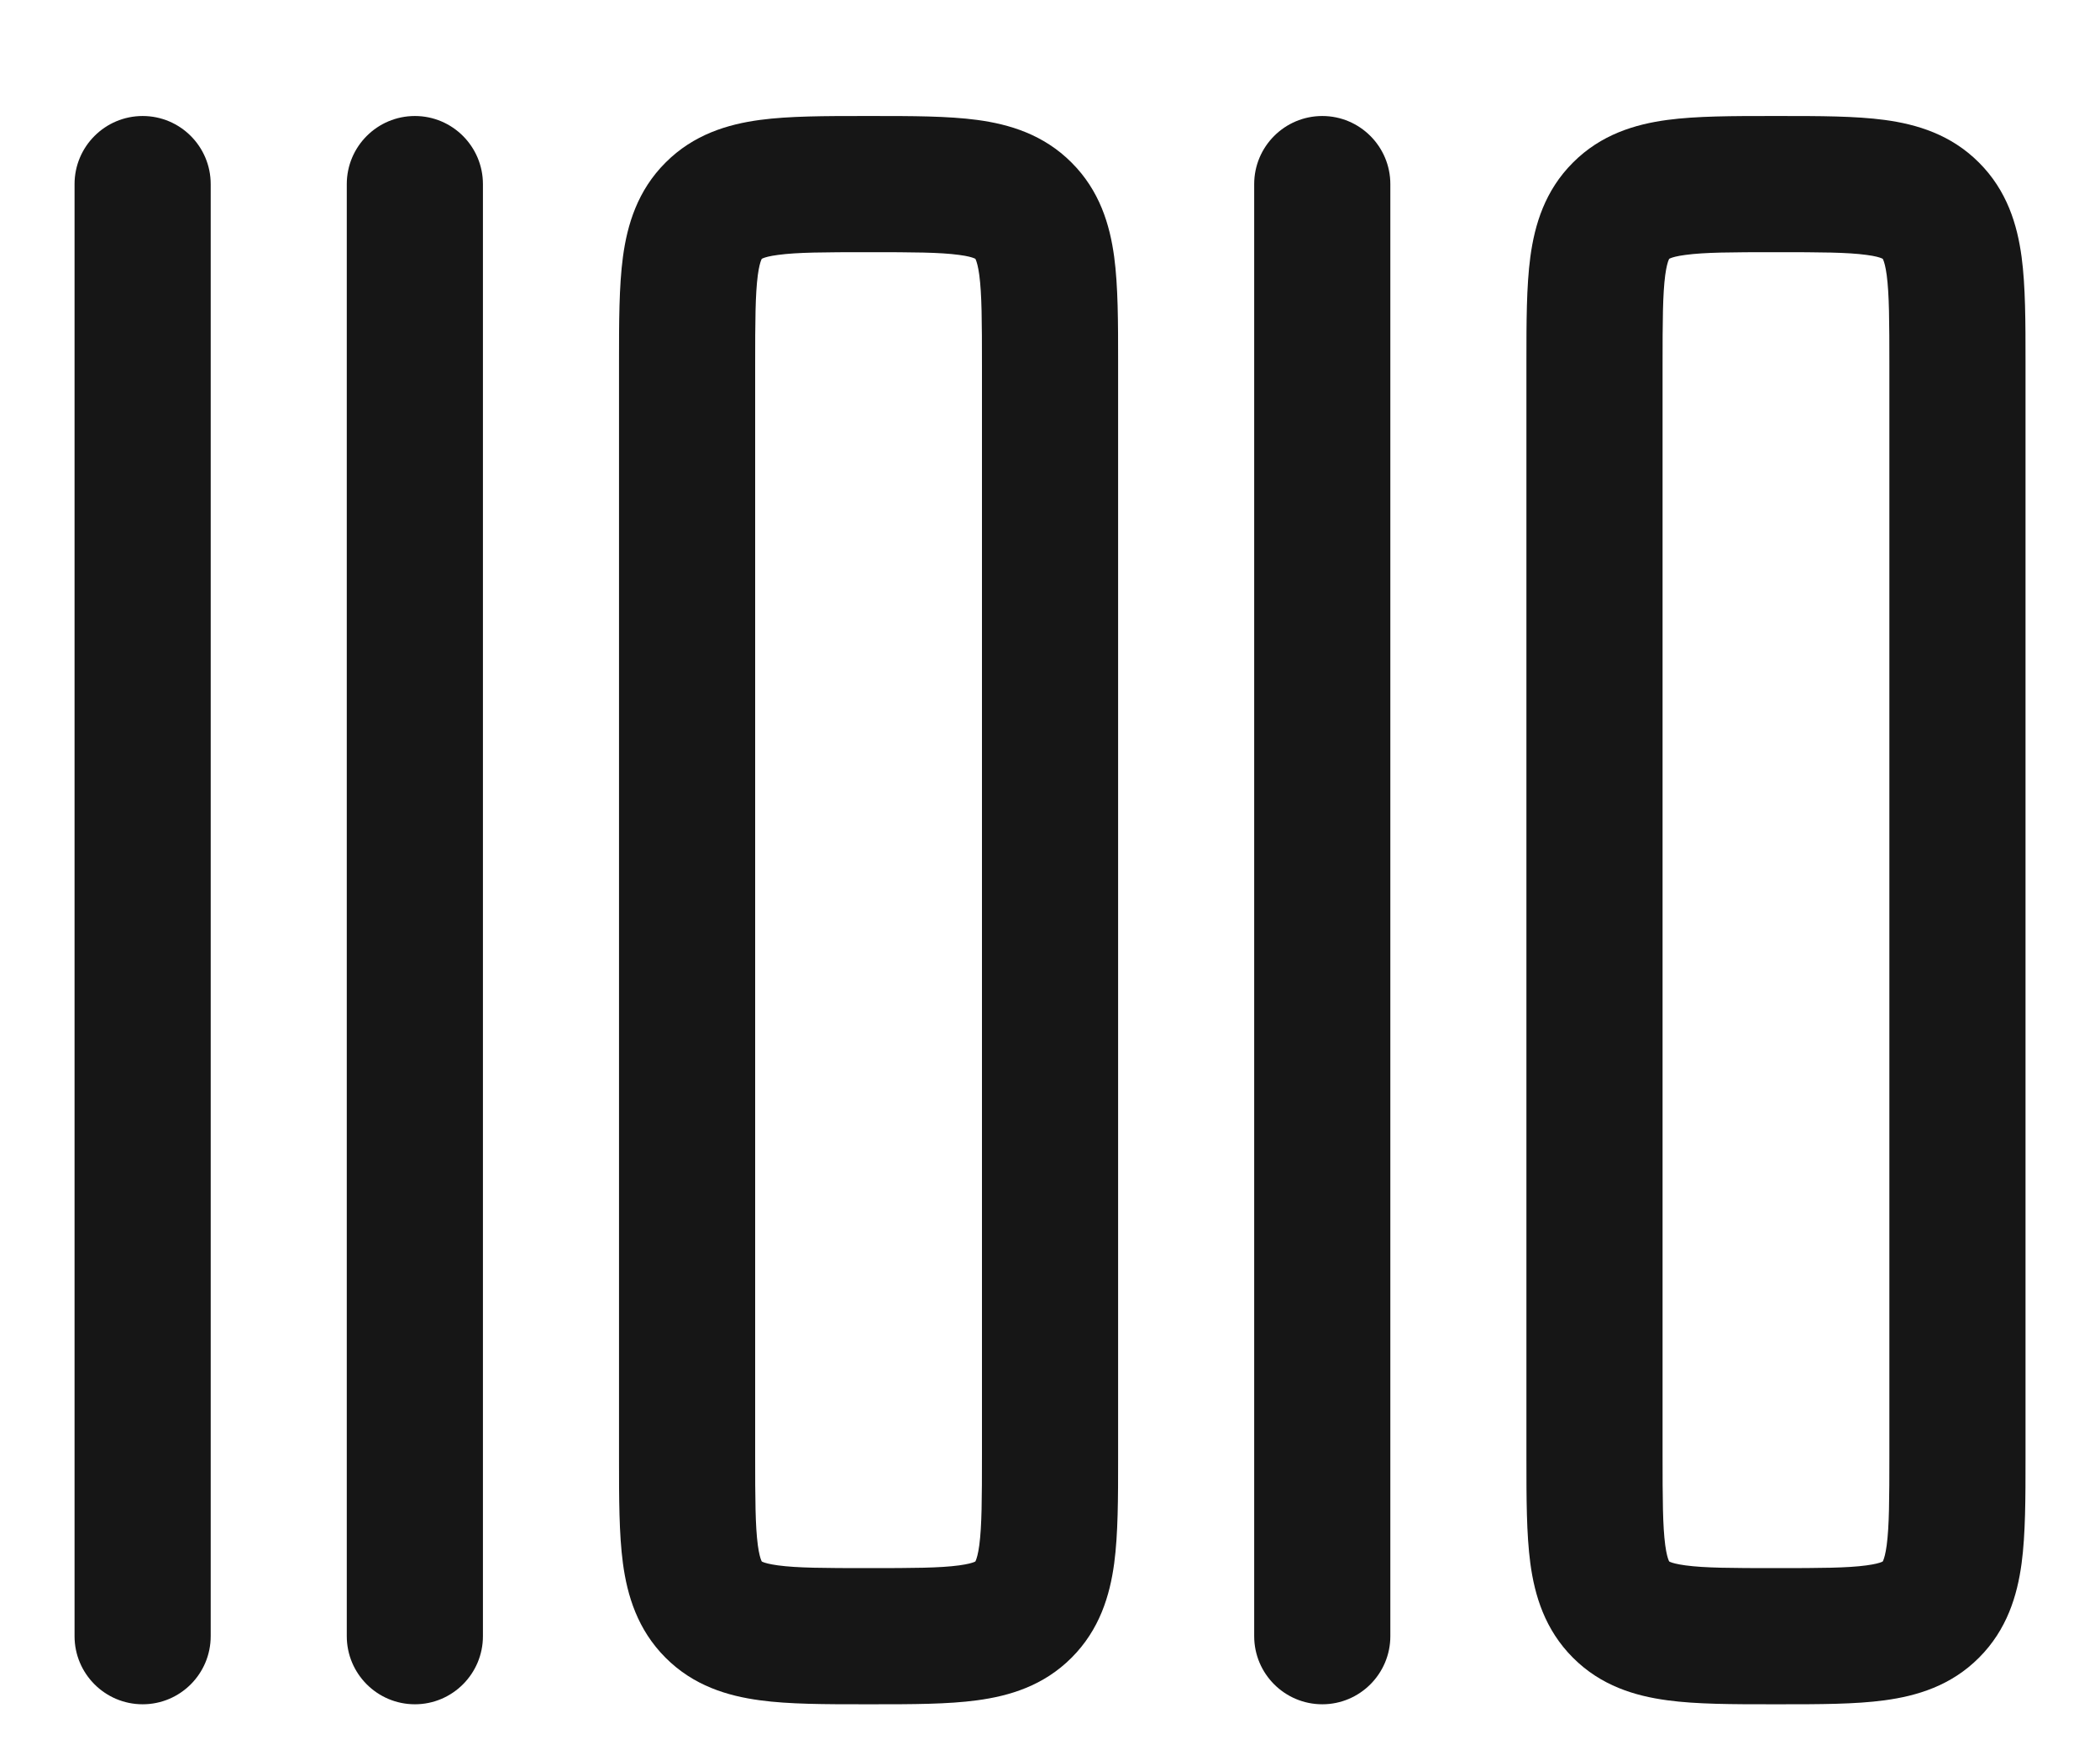 <svg width="30" height="25" viewBox="0 0 30 25" fill="none" xmlns="http://www.w3.org/2000/svg">
<g id="elements">
<g id="Icon">
<path fill-rule="evenodd" clip-rule="evenodd" d="M12.35 1.657C11.789 1.657 11.274 1.657 10.856 1.713C10.395 1.775 9.908 1.921 9.508 2.322C9.107 2.722 8.961 3.209 8.899 3.67C8.843 4.089 8.843 4.603 8.843 5.164L8.843 20.836C8.843 21.397 8.843 21.911 8.899 22.33C8.961 22.79 9.107 23.277 9.508 23.678C9.908 24.079 10.395 24.224 10.856 24.286C11.274 24.343 11.789 24.343 12.35 24.343L12.466 24.343C13.027 24.343 13.541 24.343 13.96 24.286C14.421 24.224 14.908 24.079 15.308 23.678C15.709 23.277 15.855 22.79 15.917 22.33C15.973 21.911 15.973 21.397 15.973 20.836L15.973 5.164C15.973 4.603 15.973 4.089 15.917 3.67C15.855 3.209 15.709 2.722 15.308 2.322C14.908 1.921 14.421 1.775 13.96 1.713C13.541 1.657 13.027 1.657 12.466 1.657L12.35 1.657ZM10.886 3.695L10.883 3.697L10.881 3.7L10.878 3.706L10.875 3.713C10.863 3.741 10.843 3.804 10.826 3.929C10.79 4.202 10.788 4.584 10.788 5.222L10.788 20.778C10.788 21.416 10.79 21.797 10.826 22.07C10.843 22.196 10.863 22.258 10.875 22.287C10.877 22.293 10.88 22.297 10.881 22.3L10.883 22.303L10.886 22.305C10.888 22.306 10.893 22.308 10.899 22.311C10.927 22.323 10.99 22.342 11.115 22.359C11.388 22.396 11.77 22.398 12.408 22.398C13.047 22.398 13.428 22.396 13.701 22.359C13.826 22.342 13.889 22.323 13.917 22.311C13.924 22.308 13.928 22.306 13.93 22.305L13.934 22.303L13.935 22.3C13.937 22.297 13.939 22.293 13.941 22.287C13.953 22.258 13.973 22.196 13.99 22.07C14.026 21.797 14.028 21.416 14.028 20.778L14.028 5.222C14.028 4.584 14.026 4.202 13.99 3.929C13.973 3.804 13.953 3.741 13.941 3.713L13.937 3.703L13.935 3.7L13.934 3.697L13.93 3.695L13.922 3.691L13.917 3.689C13.889 3.677 13.826 3.657 13.701 3.641C13.428 3.604 13.047 3.602 12.408 3.602C11.77 3.602 11.388 3.604 11.115 3.641C10.99 3.657 10.927 3.677 10.899 3.689C10.893 3.691 10.888 3.694 10.886 3.695Z" fill="#161616"/>
<path d="M2.038 1.657C2.575 1.657 3.01 2.093 3.01 2.63L3.01 23.37C3.01 23.907 2.575 24.343 2.038 24.343C1.501 24.343 1.065 23.907 1.065 23.37L1.065 2.63C1.065 2.093 1.501 1.657 2.038 1.657Z" fill="#161616"/>
<path d="M5.927 1.657C6.463 1.657 6.899 2.093 6.899 2.63L6.899 23.37C6.899 23.907 6.463 24.343 5.927 24.343C5.39 24.343 4.954 23.907 4.954 23.37L4.954 2.63C4.954 2.093 5.39 1.657 5.927 1.657Z" fill="#161616"/>
<path d="M18.89 1.657C19.426 1.657 19.862 2.093 19.862 2.63L19.862 23.37C19.862 23.907 19.426 24.343 18.89 24.343C18.353 24.343 17.917 23.907 17.917 23.37L17.917 2.63C17.917 2.093 18.353 1.657 18.89 1.657Z" fill="#161616"/>
<path fill-rule="evenodd" clip-rule="evenodd" d="M25.313 1.657C24.752 1.657 24.238 1.657 23.819 1.713C23.358 1.775 22.871 1.921 22.471 2.322C22.07 2.722 21.924 3.209 21.862 3.67C21.806 4.089 21.806 4.603 21.806 5.164L21.806 20.836C21.806 21.397 21.806 21.911 21.862 22.33C21.924 22.79 22.07 23.277 22.471 23.678C22.871 24.079 23.358 24.224 23.819 24.286C24.238 24.343 24.752 24.343 25.313 24.343L25.429 24.343C25.99 24.343 26.505 24.343 26.923 24.286C27.384 24.224 27.871 24.079 28.271 23.678C28.672 23.277 28.818 22.79 28.88 22.33C28.936 21.911 28.936 21.397 28.936 20.836L28.936 5.164C28.936 4.603 28.936 4.089 28.88 3.67C28.818 3.209 28.672 2.722 28.271 2.322C27.871 1.921 27.384 1.775 26.923 1.713C26.505 1.657 25.99 1.657 25.429 1.657L25.313 1.657ZM23.849 3.695L23.846 3.697L23.844 3.7C23.843 3.702 23.84 3.707 23.838 3.713C23.826 3.741 23.806 3.804 23.789 3.929C23.753 4.202 23.751 4.584 23.751 5.222L23.751 20.778C23.751 21.416 23.753 21.797 23.789 22.07C23.806 22.196 23.826 22.258 23.838 22.287C23.84 22.293 23.843 22.297 23.844 22.3L23.846 22.303L23.849 22.305C23.851 22.306 23.855 22.308 23.862 22.311C23.89 22.323 23.953 22.342 24.078 22.359C24.351 22.396 24.732 22.398 25.371 22.398C26.01 22.398 26.391 22.396 26.664 22.359C26.789 22.342 26.852 22.323 26.88 22.311C26.887 22.308 26.891 22.306 26.893 22.305L26.896 22.303L26.898 22.3C26.899 22.297 26.902 22.293 26.904 22.287C26.916 22.258 26.936 22.196 26.953 22.07C26.989 21.797 26.991 21.416 26.991 20.778L26.991 5.222C26.991 4.584 26.989 4.202 26.953 3.929C26.936 3.804 26.916 3.741 26.904 3.713C26.902 3.707 26.899 3.702 26.898 3.7L26.896 3.697L26.893 3.695C26.891 3.694 26.887 3.691 26.88 3.689C26.852 3.677 26.789 3.657 26.664 3.641C26.391 3.604 26.01 3.602 25.371 3.602C24.732 3.602 24.351 3.604 24.078 3.641C23.953 3.657 23.89 3.677 23.862 3.689C23.855 3.691 23.851 3.694 23.849 3.695Z" fill="#161616"/>
</g>
</g>
</svg>
